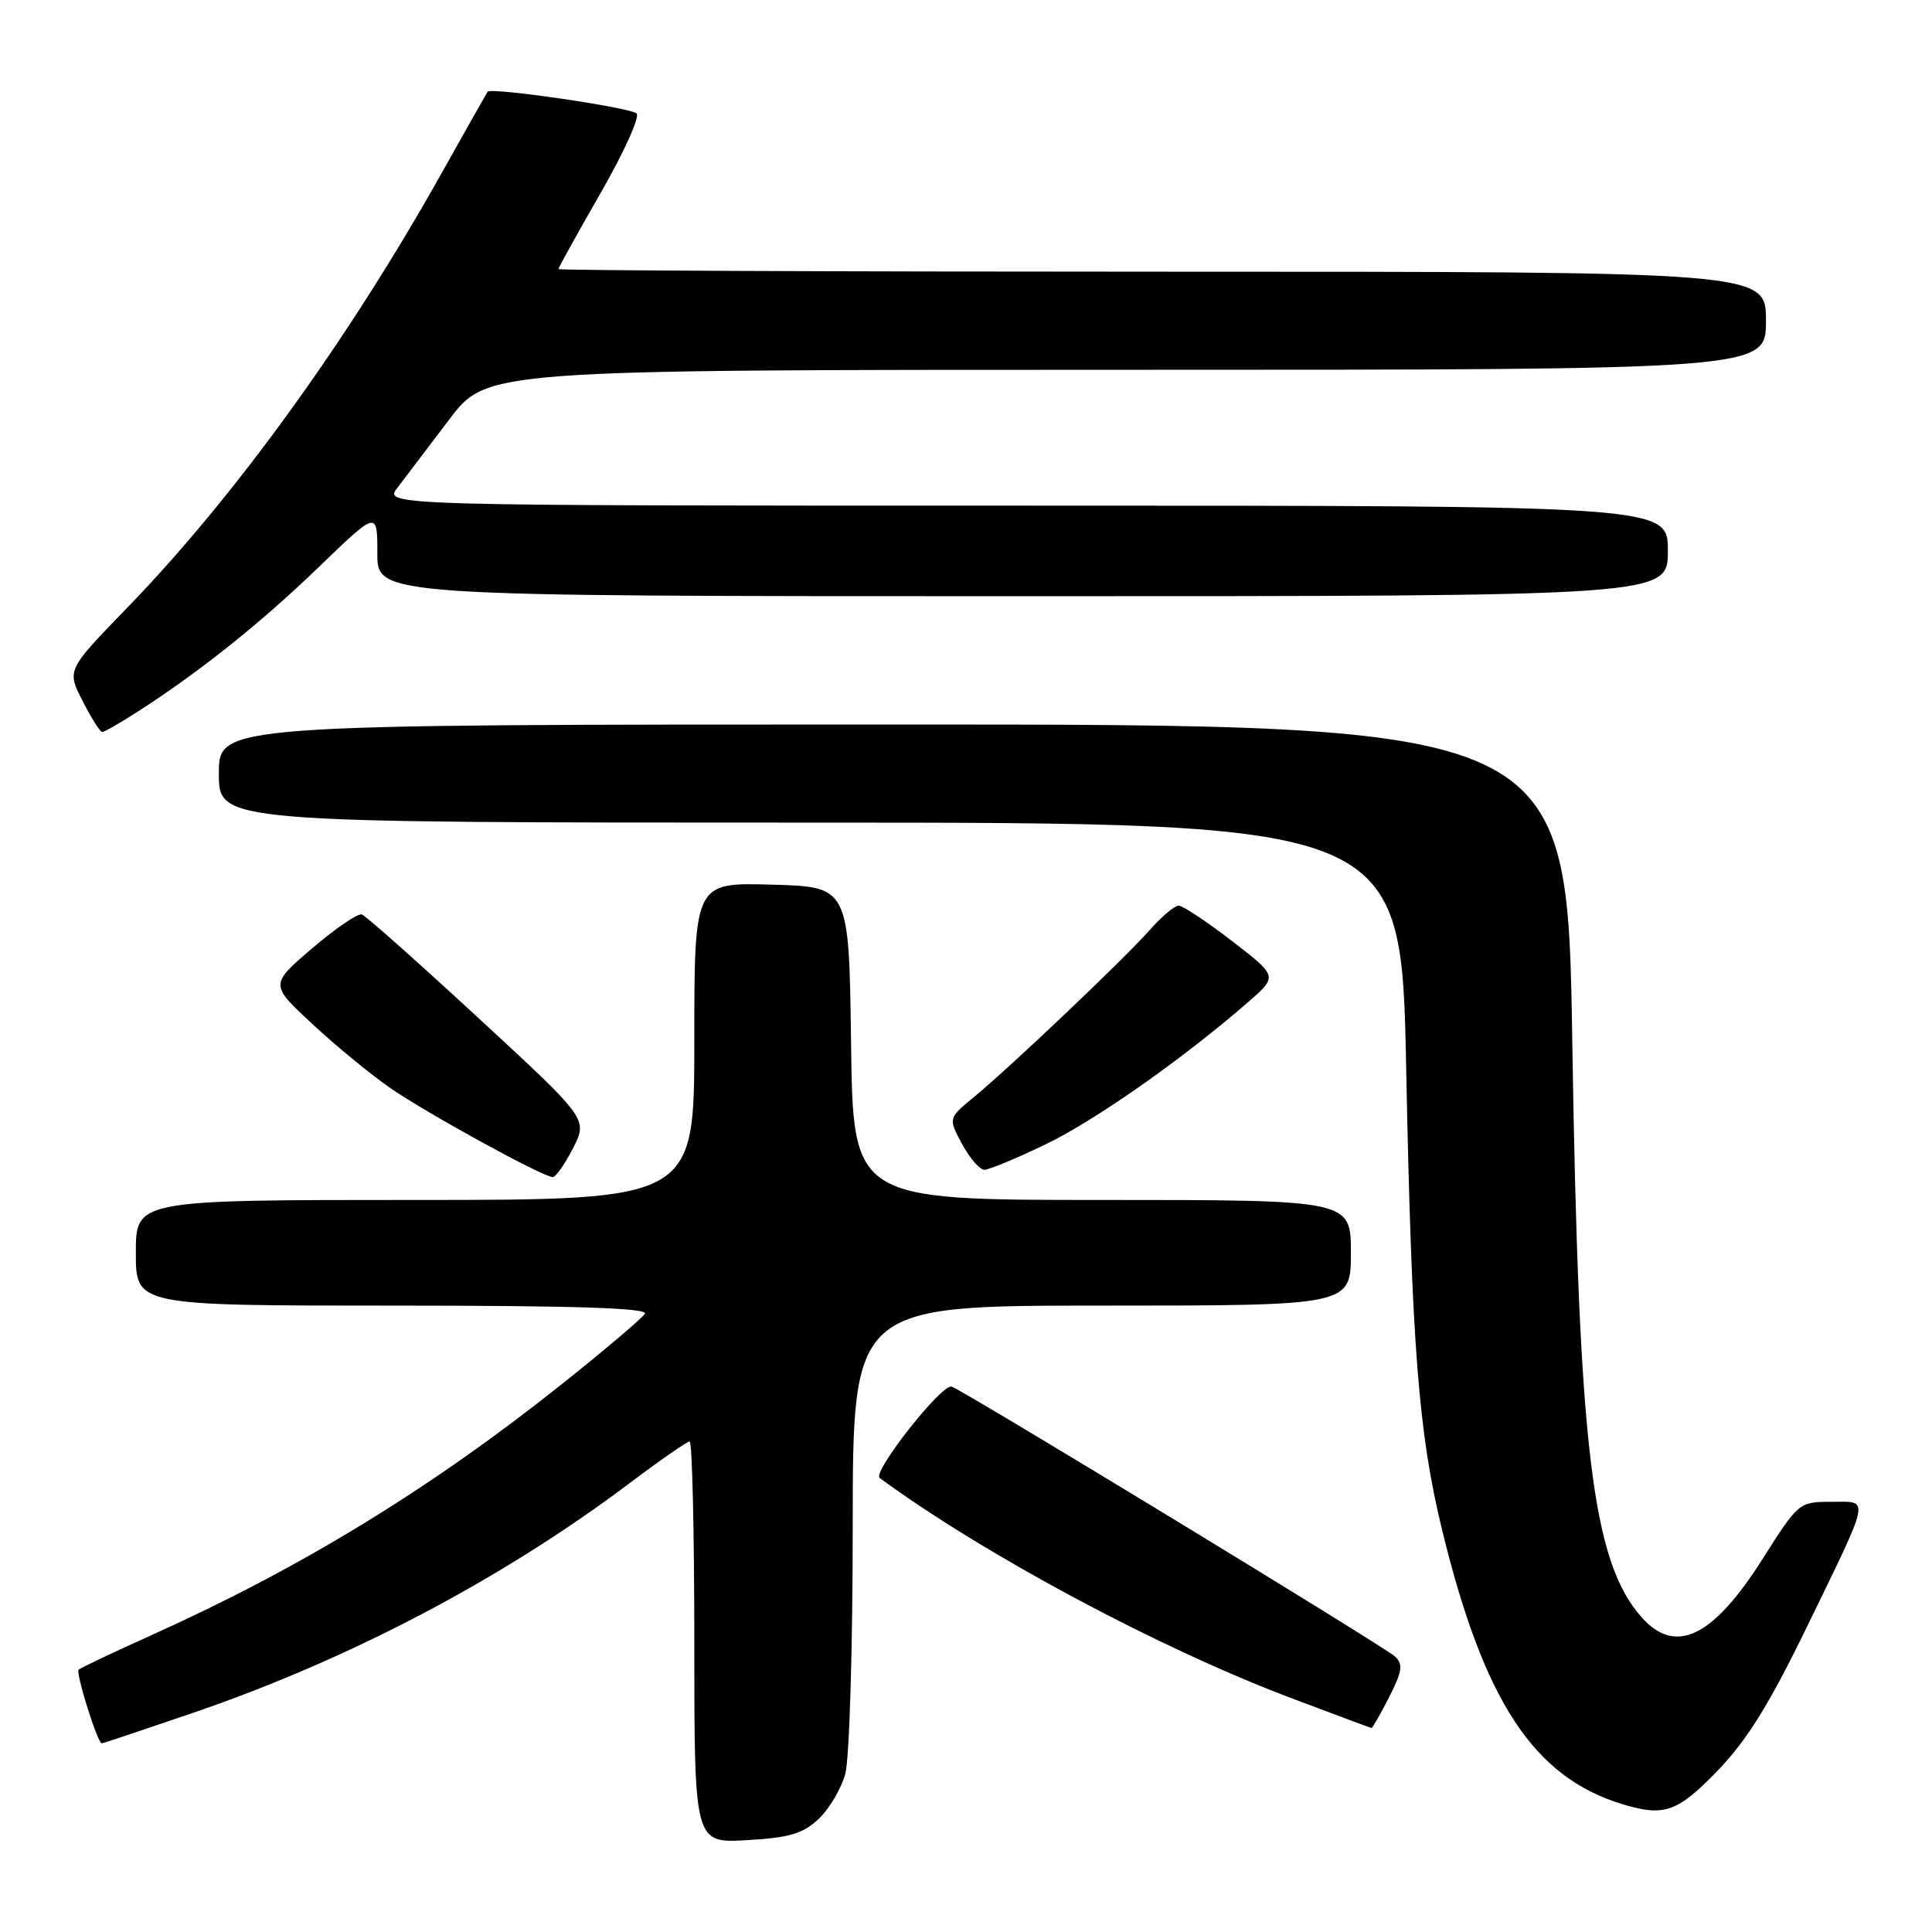 <?xml version="1.0" encoding="UTF-8" standalone="no"?>
<!DOCTYPE svg PUBLIC "-//W3C//DTD SVG 1.1//EN" "http://www.w3.org/Graphics/SVG/1.1/DTD/svg11.dtd" >
<svg xmlns="http://www.w3.org/2000/svg" xmlns:xlink="http://www.w3.org/1999/xlink" version="1.1" viewBox="0 0 256 256">
 <g >
 <path fill="currentColor"
d=" M 108.45 241.04 C 109.86 239.73 111.45 237.04 112.00 235.07 C 112.55 233.09 112.99 218.52 112.99 202.25 C 113.00 173.00 113.00 173.00 146.00 173.00 C 179.00 173.00 179.00 173.00 179.00 166.00 C 179.00 159.00 179.00 159.00 146.02 159.00 C 113.04 159.00 113.04 159.00 112.77 138.25 C 112.50 117.50 112.50 117.50 102.25 117.22 C 92.00 116.93 92.00 116.93 92.00 137.97 C 92.00 159.00 92.00 159.00 55.00 159.00 C 18.00 159.00 18.00 159.00 18.00 166.00 C 18.00 173.00 18.00 173.00 52.06 173.00 C 76.15 173.00 85.92 173.32 85.45 174.08 C 85.09 174.67 80.22 178.80 74.64 183.25 C 57.29 197.10 40.00 207.69 20.24 216.59 C 15.07 218.92 10.65 221.01 10.42 221.24 C 10.00 221.66 12.93 231.00 13.48 231.00 C 13.65 231.00 19.12 229.17 25.64 226.94 C 46.39 219.83 66.57 209.21 83.44 196.52 C 87.47 193.48 91.04 191.00 91.38 191.00 C 91.72 191.00 92.00 202.98 92.00 217.61 C 92.00 244.23 92.00 244.23 98.95 243.83 C 104.58 243.51 106.39 242.98 108.45 241.04 Z  M 227.56 234.66 C 231.42 230.67 234.39 225.91 239.26 215.91 C 248.04 197.84 247.81 199.00 242.64 199.00 C 238.39 199.00 238.31 199.07 233.58 206.52 C 226.95 217.00 221.99 219.37 217.48 214.25 C 210.98 206.85 209.18 191.97 208.34 138.25 C 207.68 96.00 207.68 96.00 118.34 96.00 C 29.00 96.00 29.00 96.00 29.00 102.50 C 29.00 109.00 29.00 109.00 107.34 109.00 C 185.69 109.00 185.69 109.00 186.33 141.75 C 187.06 178.33 187.95 189.84 191.08 202.70 C 196.62 225.46 203.21 235.48 214.99 239.07 C 220.51 240.74 222.26 240.13 227.56 234.66 Z  M 184.07 224.87 C 185.81 221.44 185.95 220.53 184.84 219.49 C 183.44 218.18 127.51 184.14 126.09 183.73 C 124.76 183.36 115.54 195.08 116.56 195.84 C 130.38 205.98 153.52 218.37 171.00 224.97 C 176.78 227.15 181.60 228.95 181.73 228.97 C 181.86 228.99 182.91 227.14 184.07 224.87 Z  M 75.93 152.14 C 77.90 148.28 77.90 148.28 63.39 134.89 C 55.42 127.53 48.47 121.35 47.95 121.17 C 47.43 120.99 44.48 123.00 41.38 125.64 C 35.76 130.45 35.76 130.45 41.36 135.66 C 44.44 138.53 49.11 142.37 51.73 144.18 C 56.52 147.50 71.86 155.92 73.23 155.97 C 73.63 155.99 74.85 154.26 75.93 152.14 Z  M 138.53 151.64 C 145.12 148.47 156.74 140.31 165.41 132.76 C 169.31 129.36 169.31 129.36 163.23 124.68 C 159.89 122.11 156.71 120.00 156.18 120.00 C 155.64 120.00 153.91 121.46 152.33 123.25 C 148.88 127.14 133.90 141.37 129.07 145.35 C 125.64 148.17 125.64 148.17 127.48 151.59 C 128.49 153.46 129.82 155.00 130.44 155.00 C 131.05 155.00 134.69 153.49 138.53 151.64 Z  M 18.27 94.28 C 26.47 89.01 34.58 82.53 42.25 75.13 C 50.00 67.65 50.00 67.65 50.00 73.33 C 50.00 79.00 50.00 79.00 135.50 79.00 C 221.00 79.00 221.00 79.00 221.00 73.00 C 221.00 67.00 221.00 67.00 135.92 67.00 C 50.83 67.00 50.83 67.00 52.67 64.62 C 53.67 63.31 56.75 59.26 59.50 55.62 C 64.50 49.00 64.50 49.00 149.25 49.00 C 234.00 49.00 234.00 49.00 234.00 42.50 C 234.00 36.00 234.00 36.00 154.00 36.00 C 110.00 36.00 74.00 35.84 74.00 35.65 C 74.00 35.46 76.52 30.91 79.60 25.55 C 82.68 20.19 84.82 15.45 84.35 15.03 C 83.46 14.23 65.05 11.55 64.61 12.15 C 64.48 12.34 61.78 17.12 58.62 22.76 C 46.15 45.04 31.05 65.91 16.75 80.64 C 8.85 88.79 8.85 88.79 10.95 92.89 C 12.10 95.15 13.27 97.00 13.54 97.00 C 13.82 97.00 15.95 95.78 18.27 94.28 Z "/>
</g>
</svg>